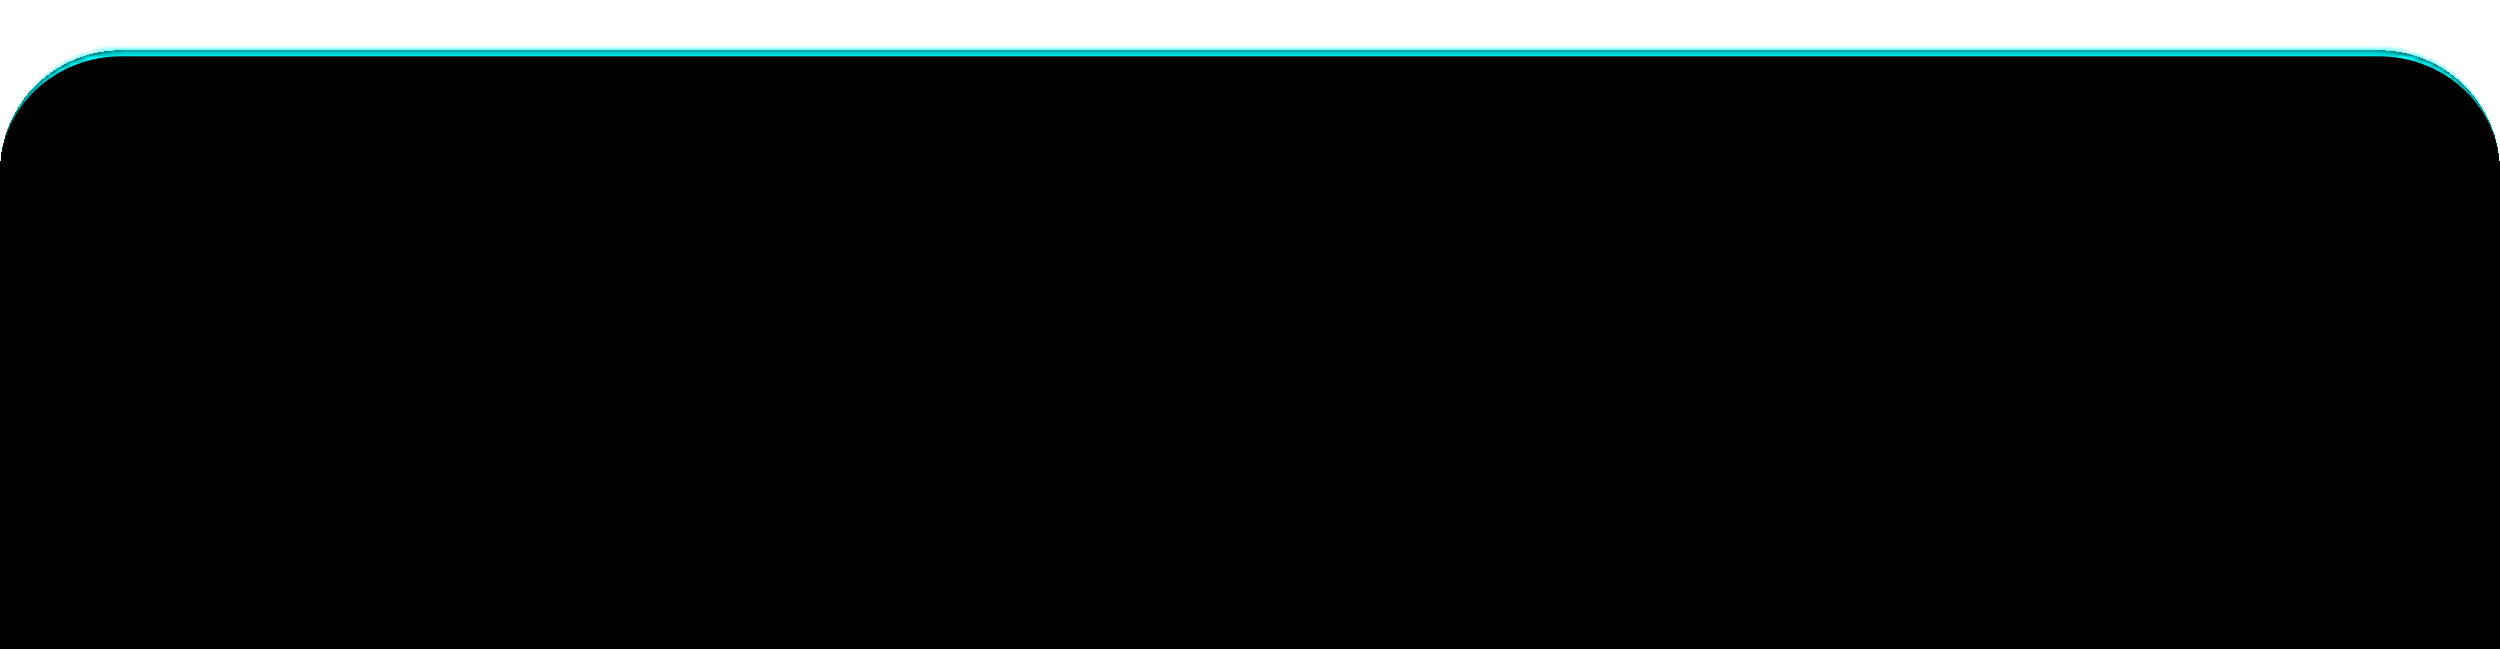<svg width="412" height="107" viewBox="0 0 412 107" fill="none" xmlns="http://www.w3.org/2000/svg">
<g filter="url(#filter0_d_175_3210)">
<mask id="path-1-inside-1_175_3210" fill="white">
<path d="M0 33.28C0 22.235 8.954 13.28 20 13.28H392C403.046 13.28 412 22.235 412 33.28V116.28H0V33.28Z"/>
</mask>
<path d="M0 33.28C0 22.235 8.954 13.28 20 13.28H392C403.046 13.28 412 22.235 412 33.28V116.28H0V33.28Z" fill="black" shape-rendering="crispEdges"/>
<path d="M0 33.28C0 21.682 9.402 12.28 21 12.28H391C402.598 12.28 412 21.682 412 33.28C412 22.787 403.046 14.28 392 14.28H20C8.954 14.28 0 22.787 0 33.28ZM412 116.28H0H412ZM0 116.28V13.28V116.28ZM412 13.28V116.28V13.28Z" fill="#00FFFF" mask="url(#path-1-inside-1_175_3210)"/>
</g>
<defs>
<filter id="filter0_d_175_3210" x="-8" y="0.28" width="428" height="119" filterUnits="userSpaceOnUse" color-interpolation-filters="sRGB">
<feFlood flood-opacity="0" result="BackgroundImageFix"/>
<feColorMatrix in="SourceAlpha" type="matrix" values="0 0 0 0 0 0 0 0 0 0 0 0 0 0 0 0 0 0 127 0" result="hardAlpha"/>
<feOffset dy="-5"/>
<feGaussianBlur stdDeviation="4"/>
<feComposite in2="hardAlpha" operator="out"/>
<feColorMatrix type="matrix" values="0 0 0 0 0 0 0 0 0 0 0 0 0 0 0 0 0 0 0.25 0"/>
<feBlend mode="normal" in2="BackgroundImageFix" result="effect1_dropShadow_175_3210"/>
<feBlend mode="normal" in="SourceGraphic" in2="effect1_dropShadow_175_3210" result="shape"/>
</filter>
</defs>
</svg>
